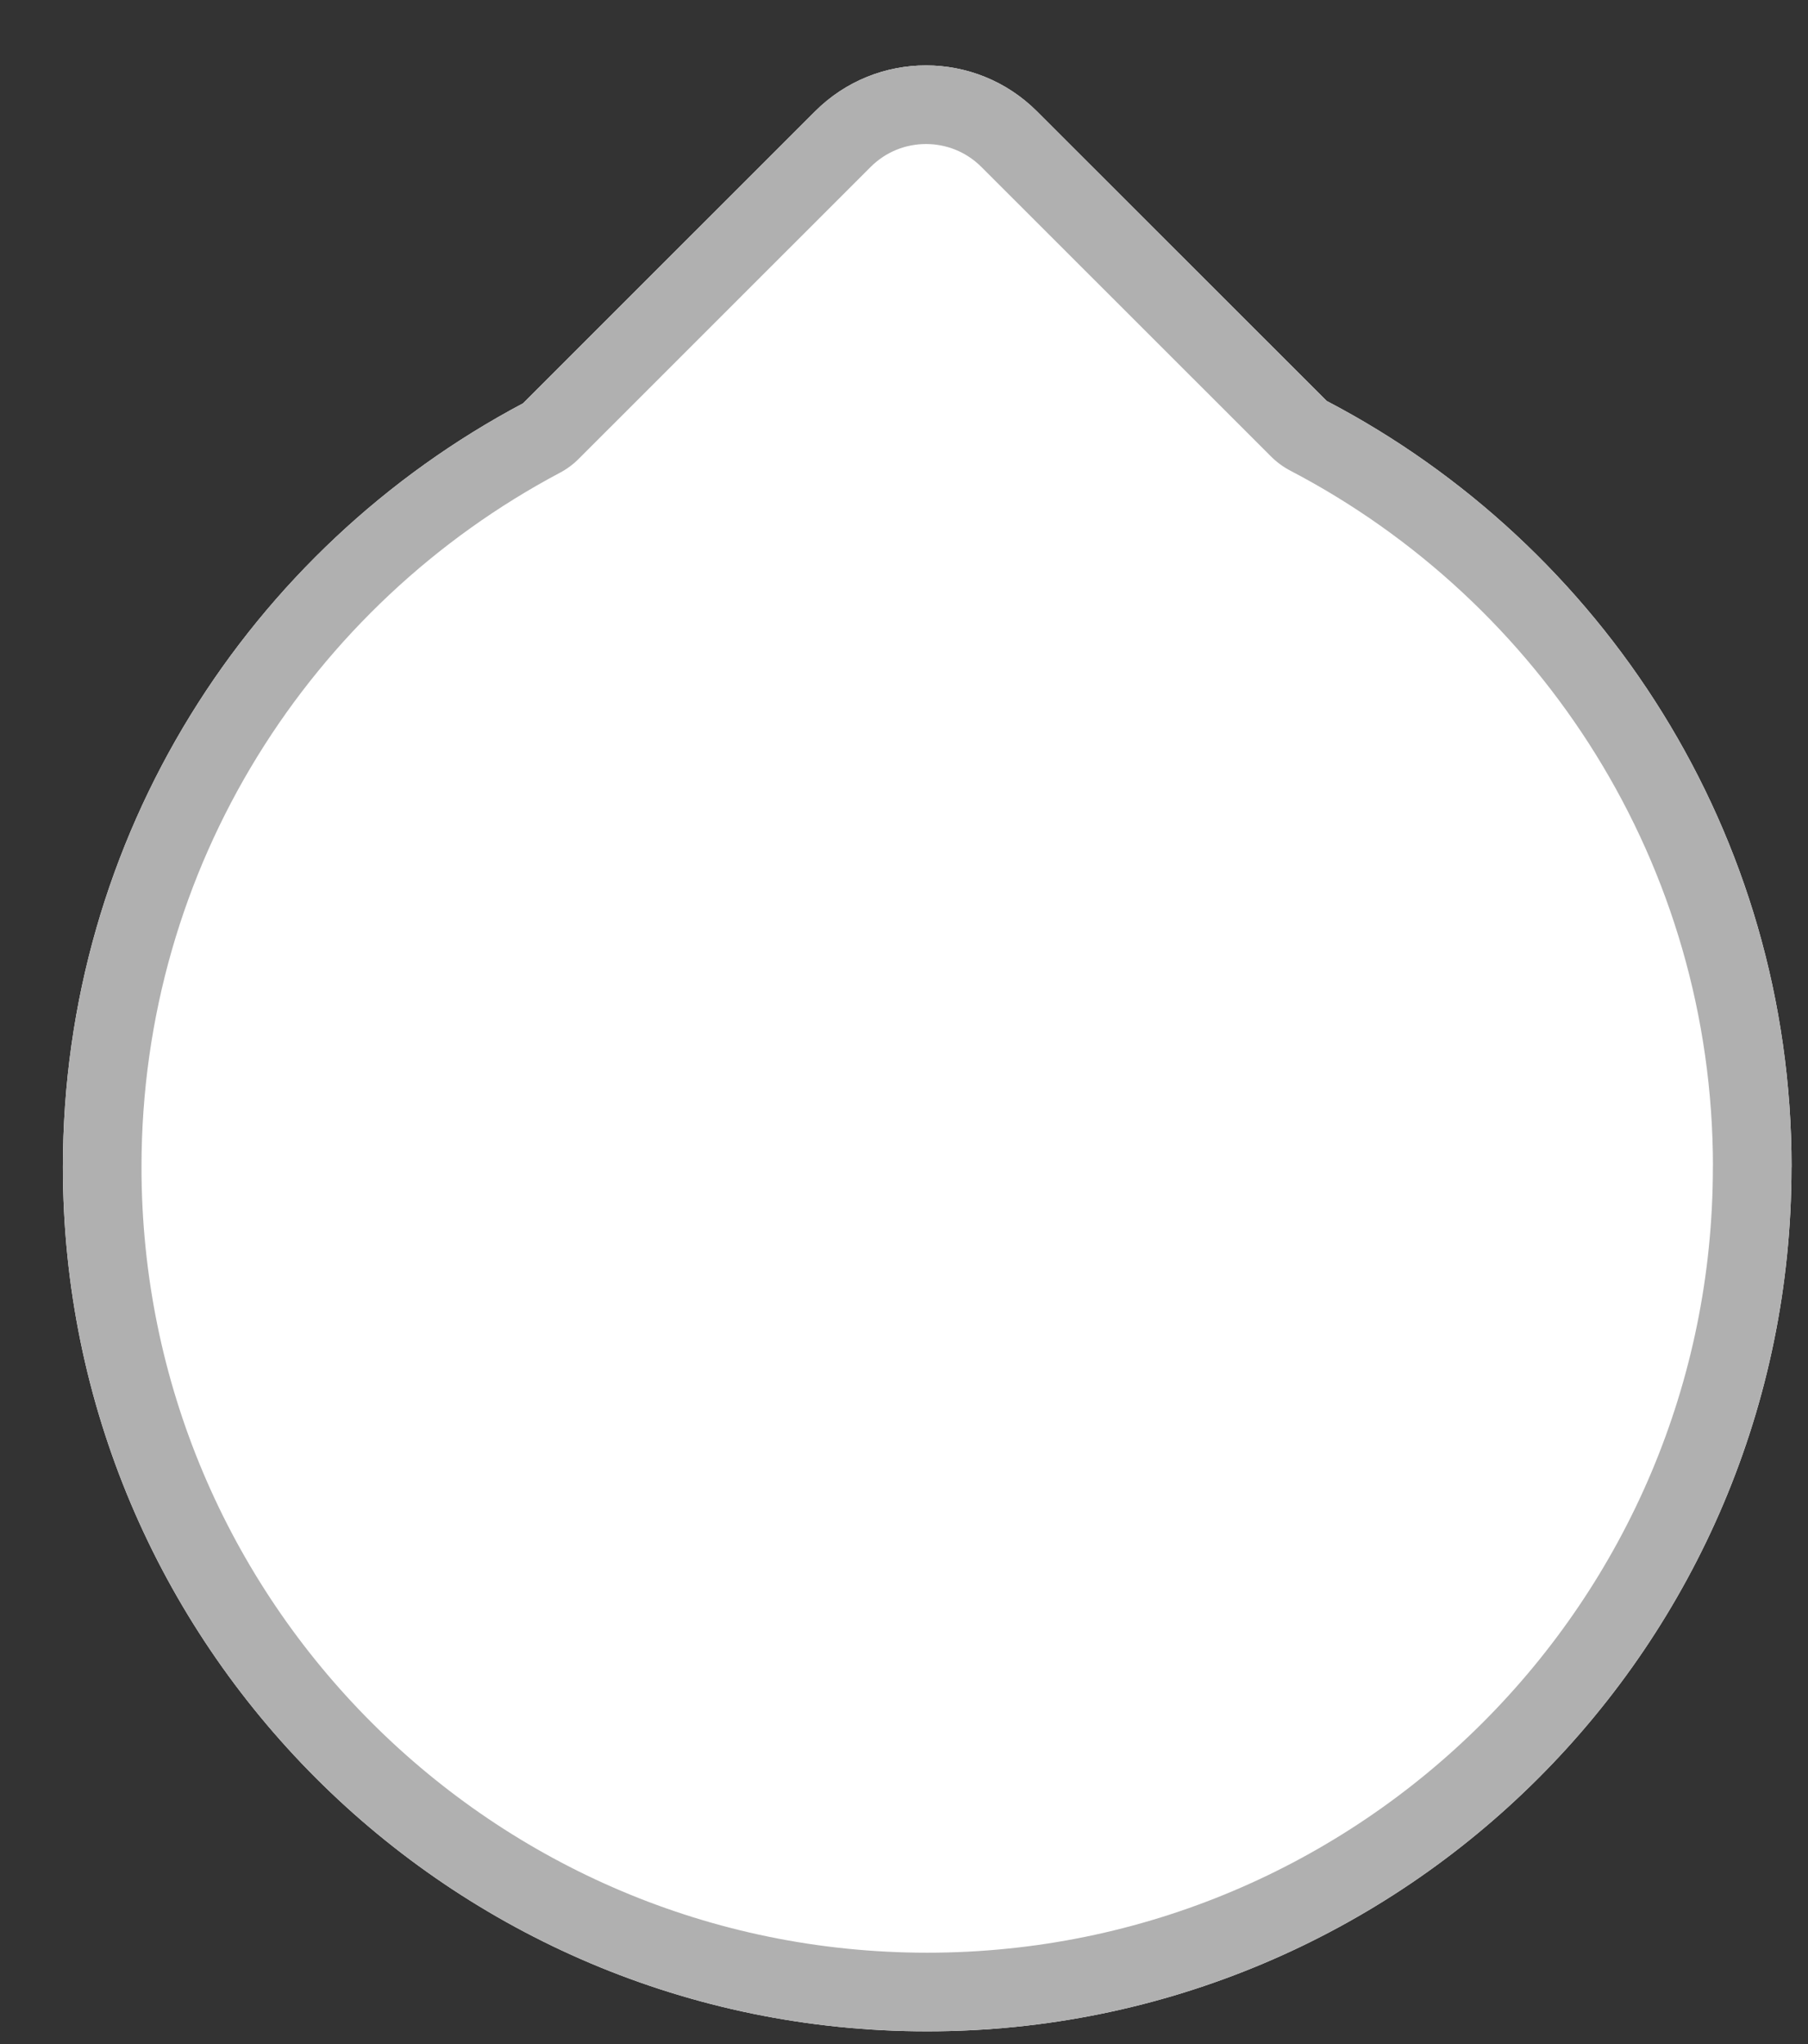 <svg xmlns="http://www.w3.org/2000/svg" width="23" height="26" viewBox="0 0 23 26"><rect x="0" y="0" width="23" height="26" fill="#333333" stroke="none"/><defs><clipPath id="kqb8a"><path fill="#fff" d="M22.79 14.845c0 6.071-4.922 10.993-10.995 10.993C5.723 25.838.8 20.916.8 14.845c0-4.214 2.373-7.87 5.854-9.715l3.714-3.713c.78-.78 2.044-.78 2.824 0L16.877 5.1c3.512 1.835 5.914 5.506 5.914 9.744z"/></clipPath></defs><g><g><path fill="#fff" d="M22.79 14.845c0 6.071-4.922 10.993-10.995 10.993C5.723 25.838.8 20.916.8 14.845c0-4.214 2.373-7.87 5.854-9.715l3.714-3.713c.78-.78 2.044-.78 2.824 0L16.877 5.1c3.512 1.835 5.914 5.506 5.914 9.744z"/><path fill="none" stroke="#b0b0b0" stroke-linecap="round" stroke-linejoin="round" stroke-miterlimit="50" stroke-width="2" d="M22.79 14.845c0 6.071-4.922 10.993-10.995 10.993C5.723 25.838.8 20.916.8 14.845c0-4.214 2.373-7.87 5.854-9.715l3.714-3.713c.78-.78 2.044-.78 2.824 0L16.877 5.1c3.512 1.835 5.914 5.506 5.914 9.744z" clip-path="url(&quot;#kqb8a&quot;)"/></g></g></svg>